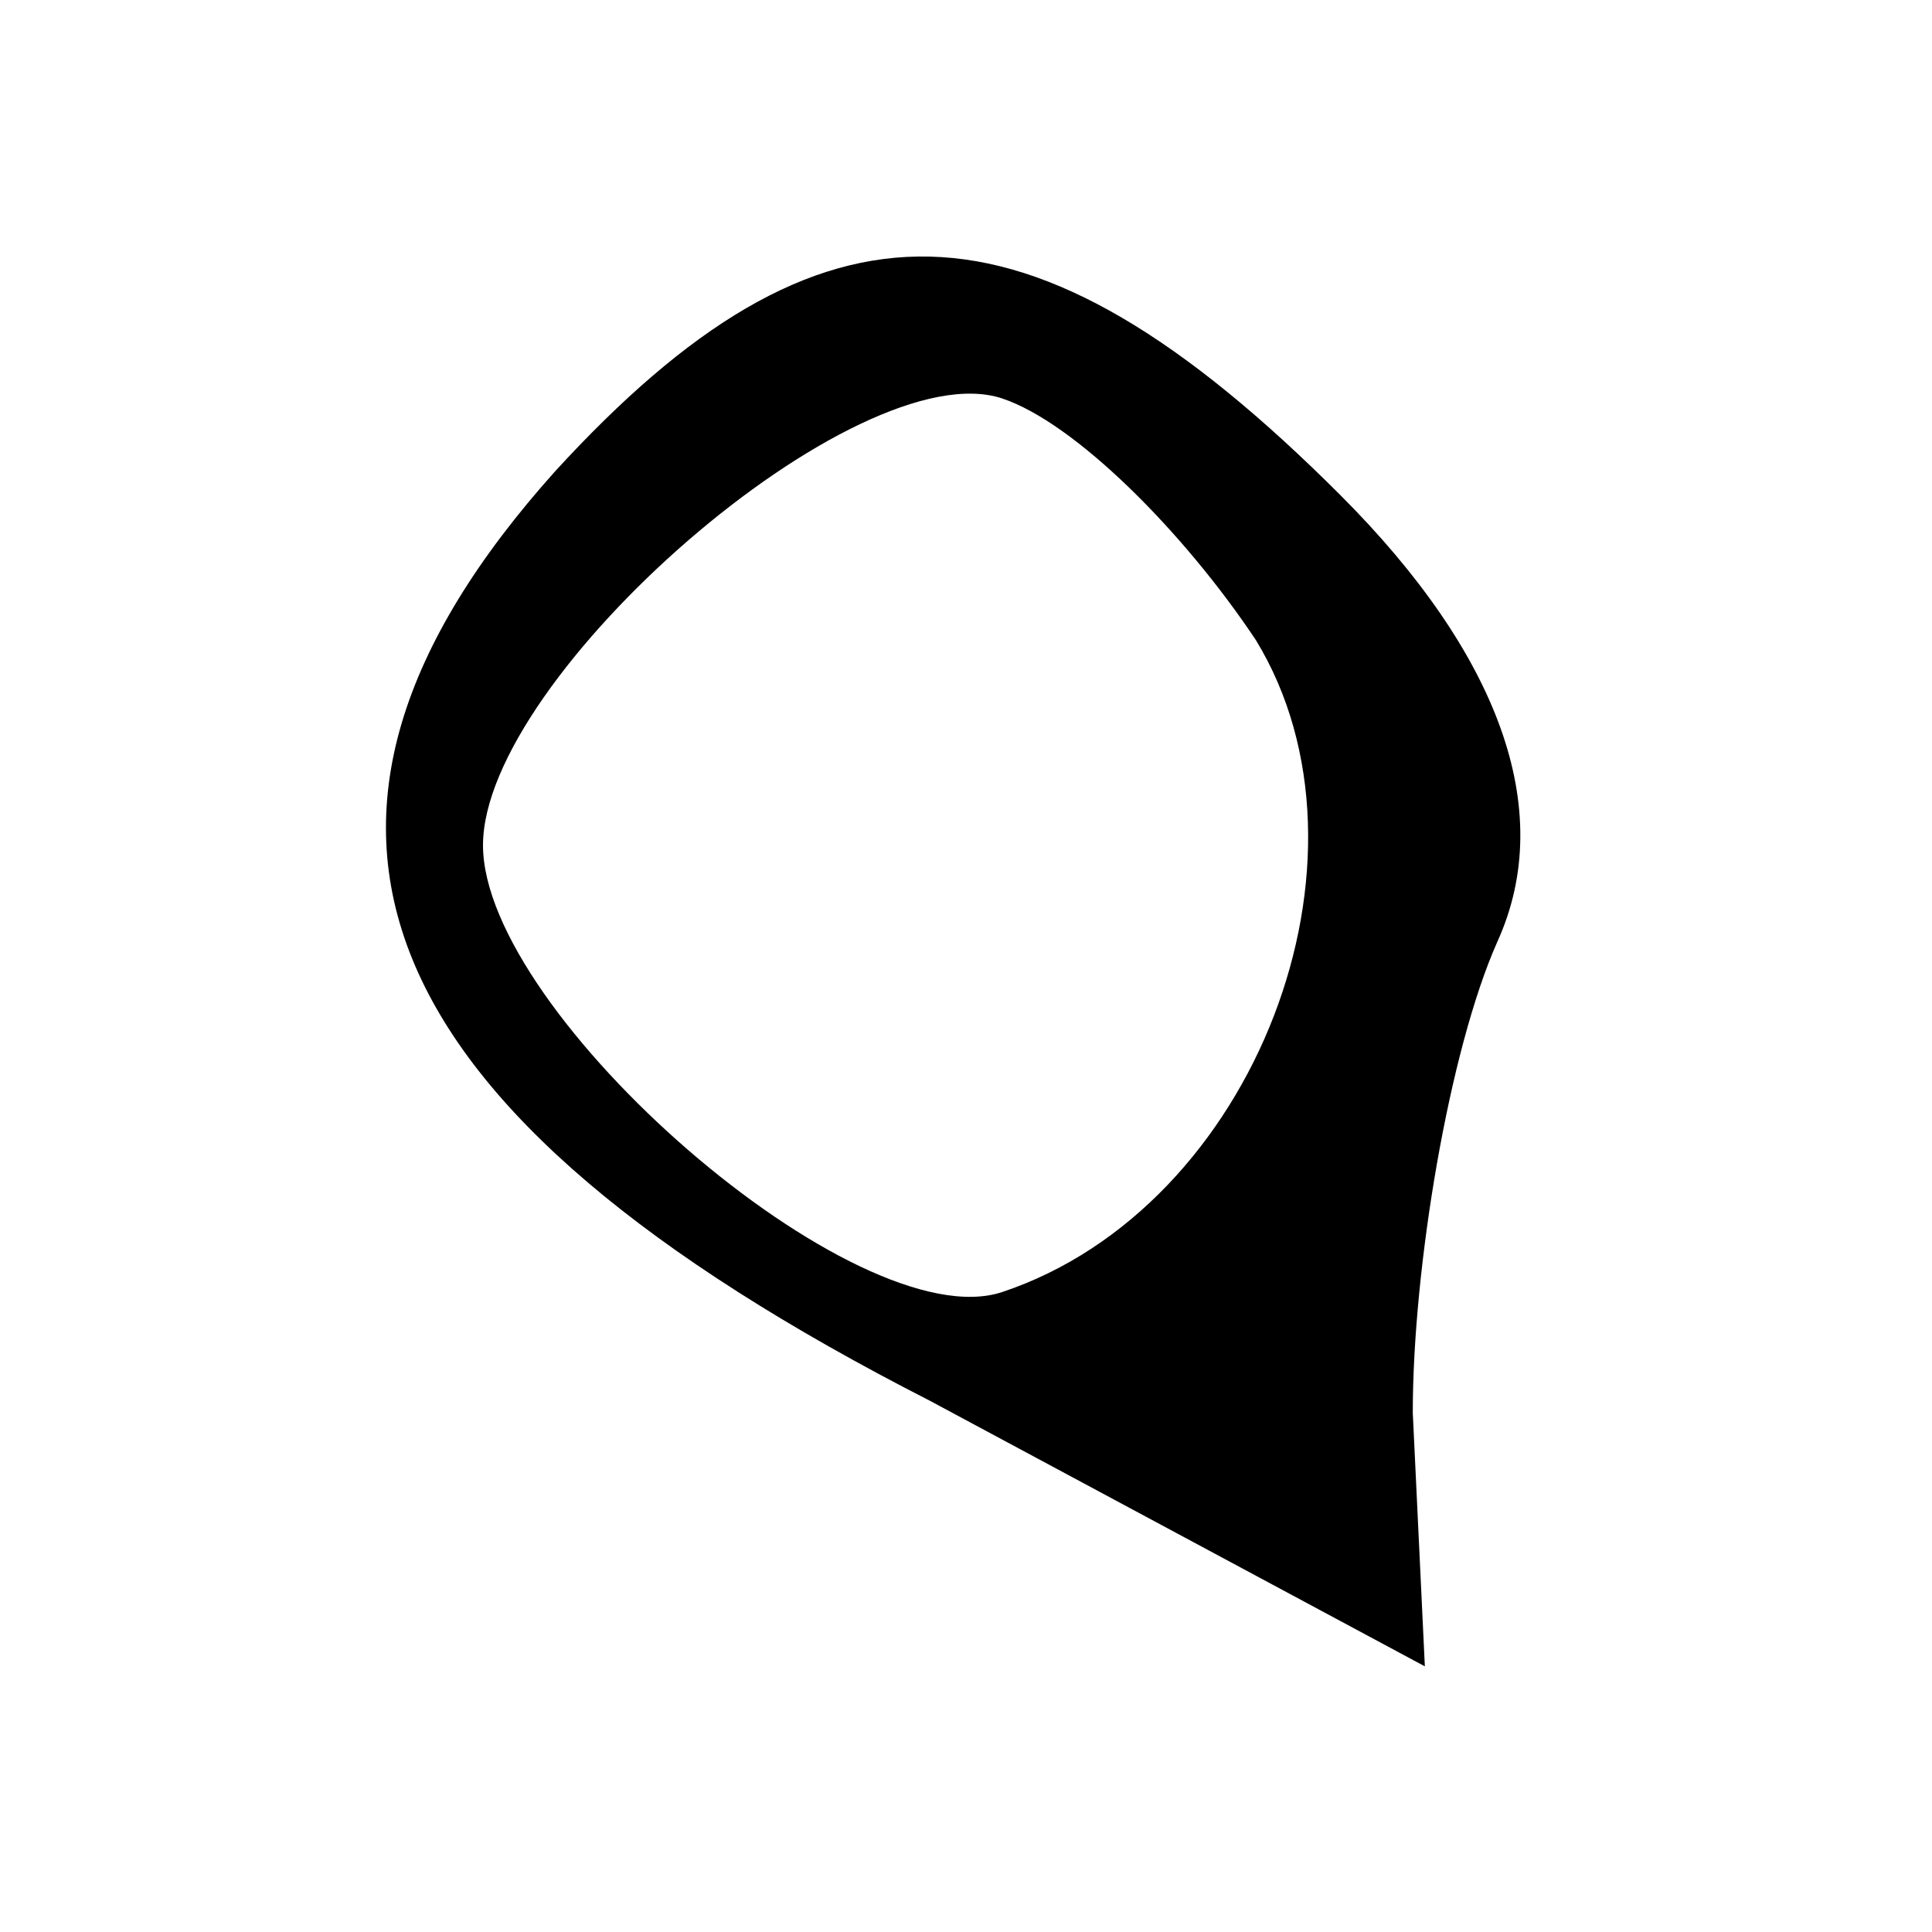 <?xml version="1.0" standalone="no"?>
<!DOCTYPE svg PUBLIC "-//W3C//DTD SVG 20010904//EN"
 "http://www.w3.org/TR/2001/REC-SVG-20010904/DTD/svg10.dtd">
<svg version="1.0" xmlns="http://www.w3.org/2000/svg"
 width="16pt" height="16pt" viewBox="0 0 16 16"
 preserveAspectRatio="xMidYMid meet">

<g transform="translate(0,16) scale(0.1,-0.1)"
fill="#000000" stroke="none">
<path d="M46 121 c-26 -29 -16 -53 31 -77 l41 -22 -1 21 c0 12 3 30 7 39 5 11
0 24 -13 37 -26 26 -43 26 -65 2z m58 -14 c11 -18 0 -47 -21 -54 -12 -4 -43
23 -43 37 0 14 31 41 43 37 6 -2 15 -11 21 -20z"/>
</g>
</svg>
